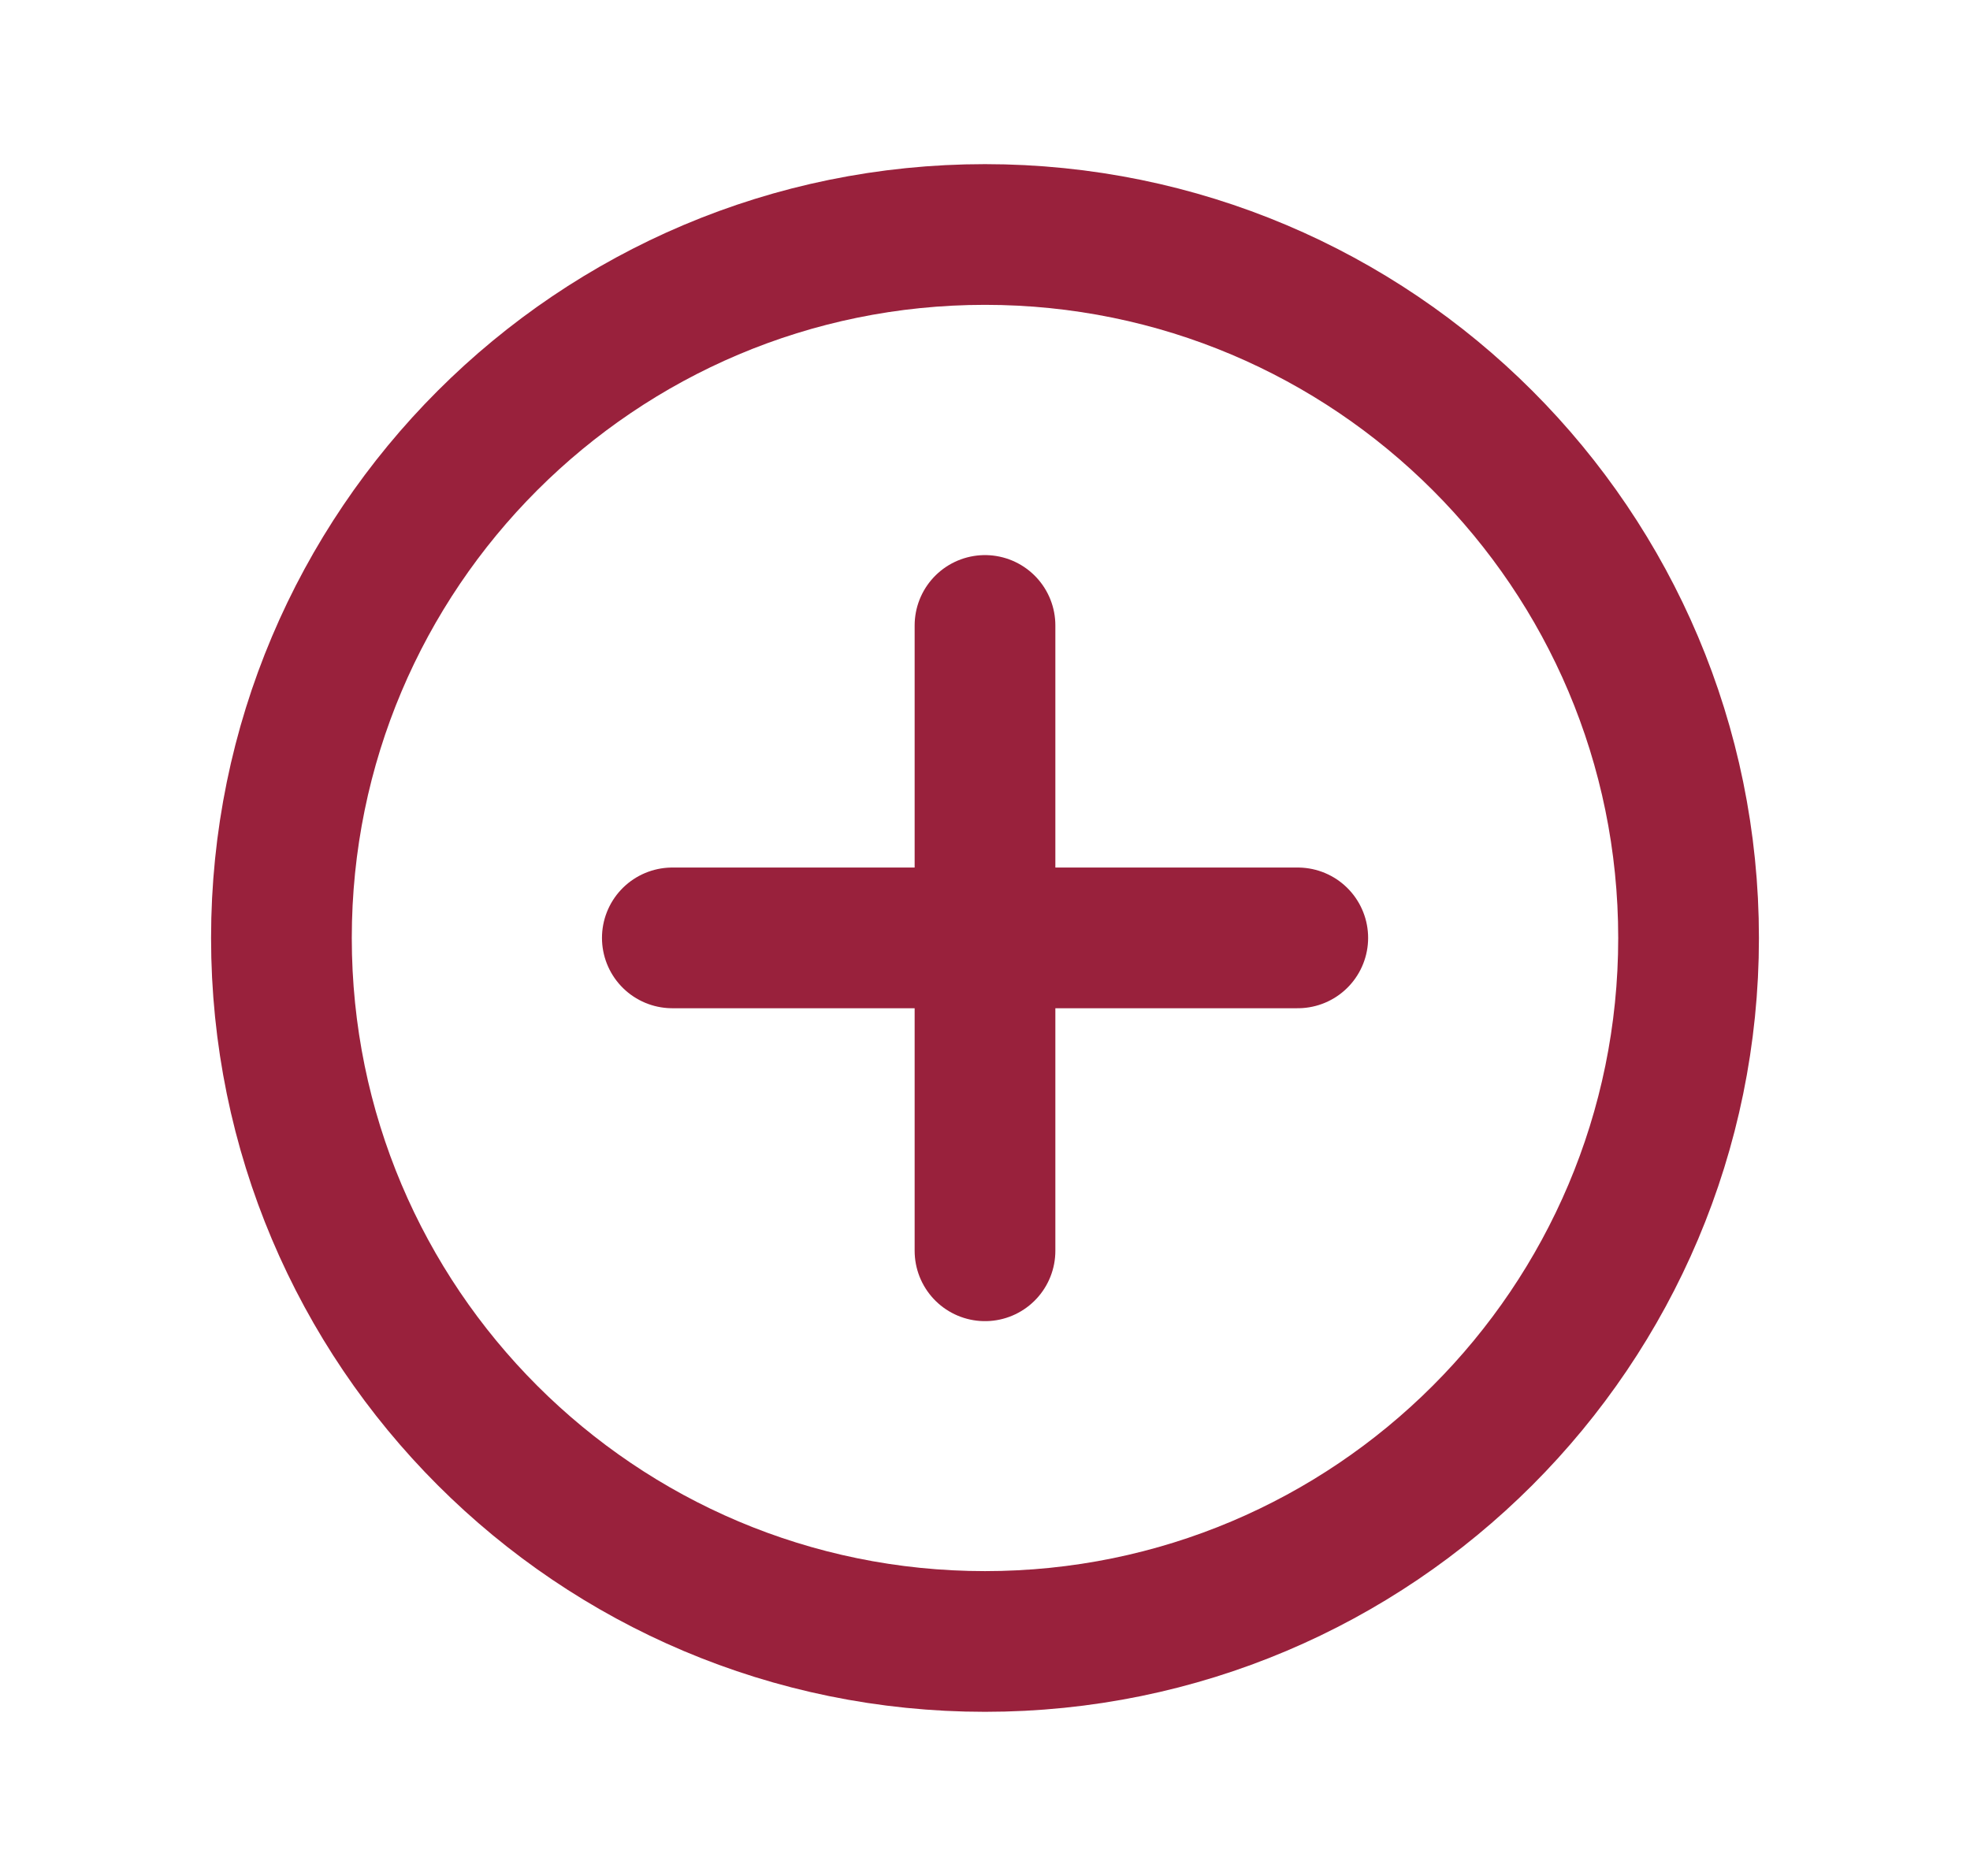 <svg width="21" height="20" viewBox="0 0 21 20" fill="none" xmlns="http://www.w3.org/2000/svg">
<path d="M10.5 6.668V13.335" stroke="#99213C" stroke-width="1.5" stroke-linecap="round" stroke-linejoin="round"/>
<path d="M13.834 9.999H7.167" stroke="#99213C" stroke-width="1.5" stroke-linecap="round" stroke-linejoin="round"/>
<path fill-rule="evenodd" clip-rule="evenodd" d="M10.5 17.5V17.5C6.357 17.5 3 14.143 3 10V10C3 5.857 6.357 2.5 10.5 2.5V2.5C14.643 2.5 18 5.857 18 10V10C18 14.143 14.643 17.5 10.5 17.5Z" stroke="#99213C" stroke-width="1.5" stroke-linecap="round" stroke-linejoin="round"/>
</svg>
